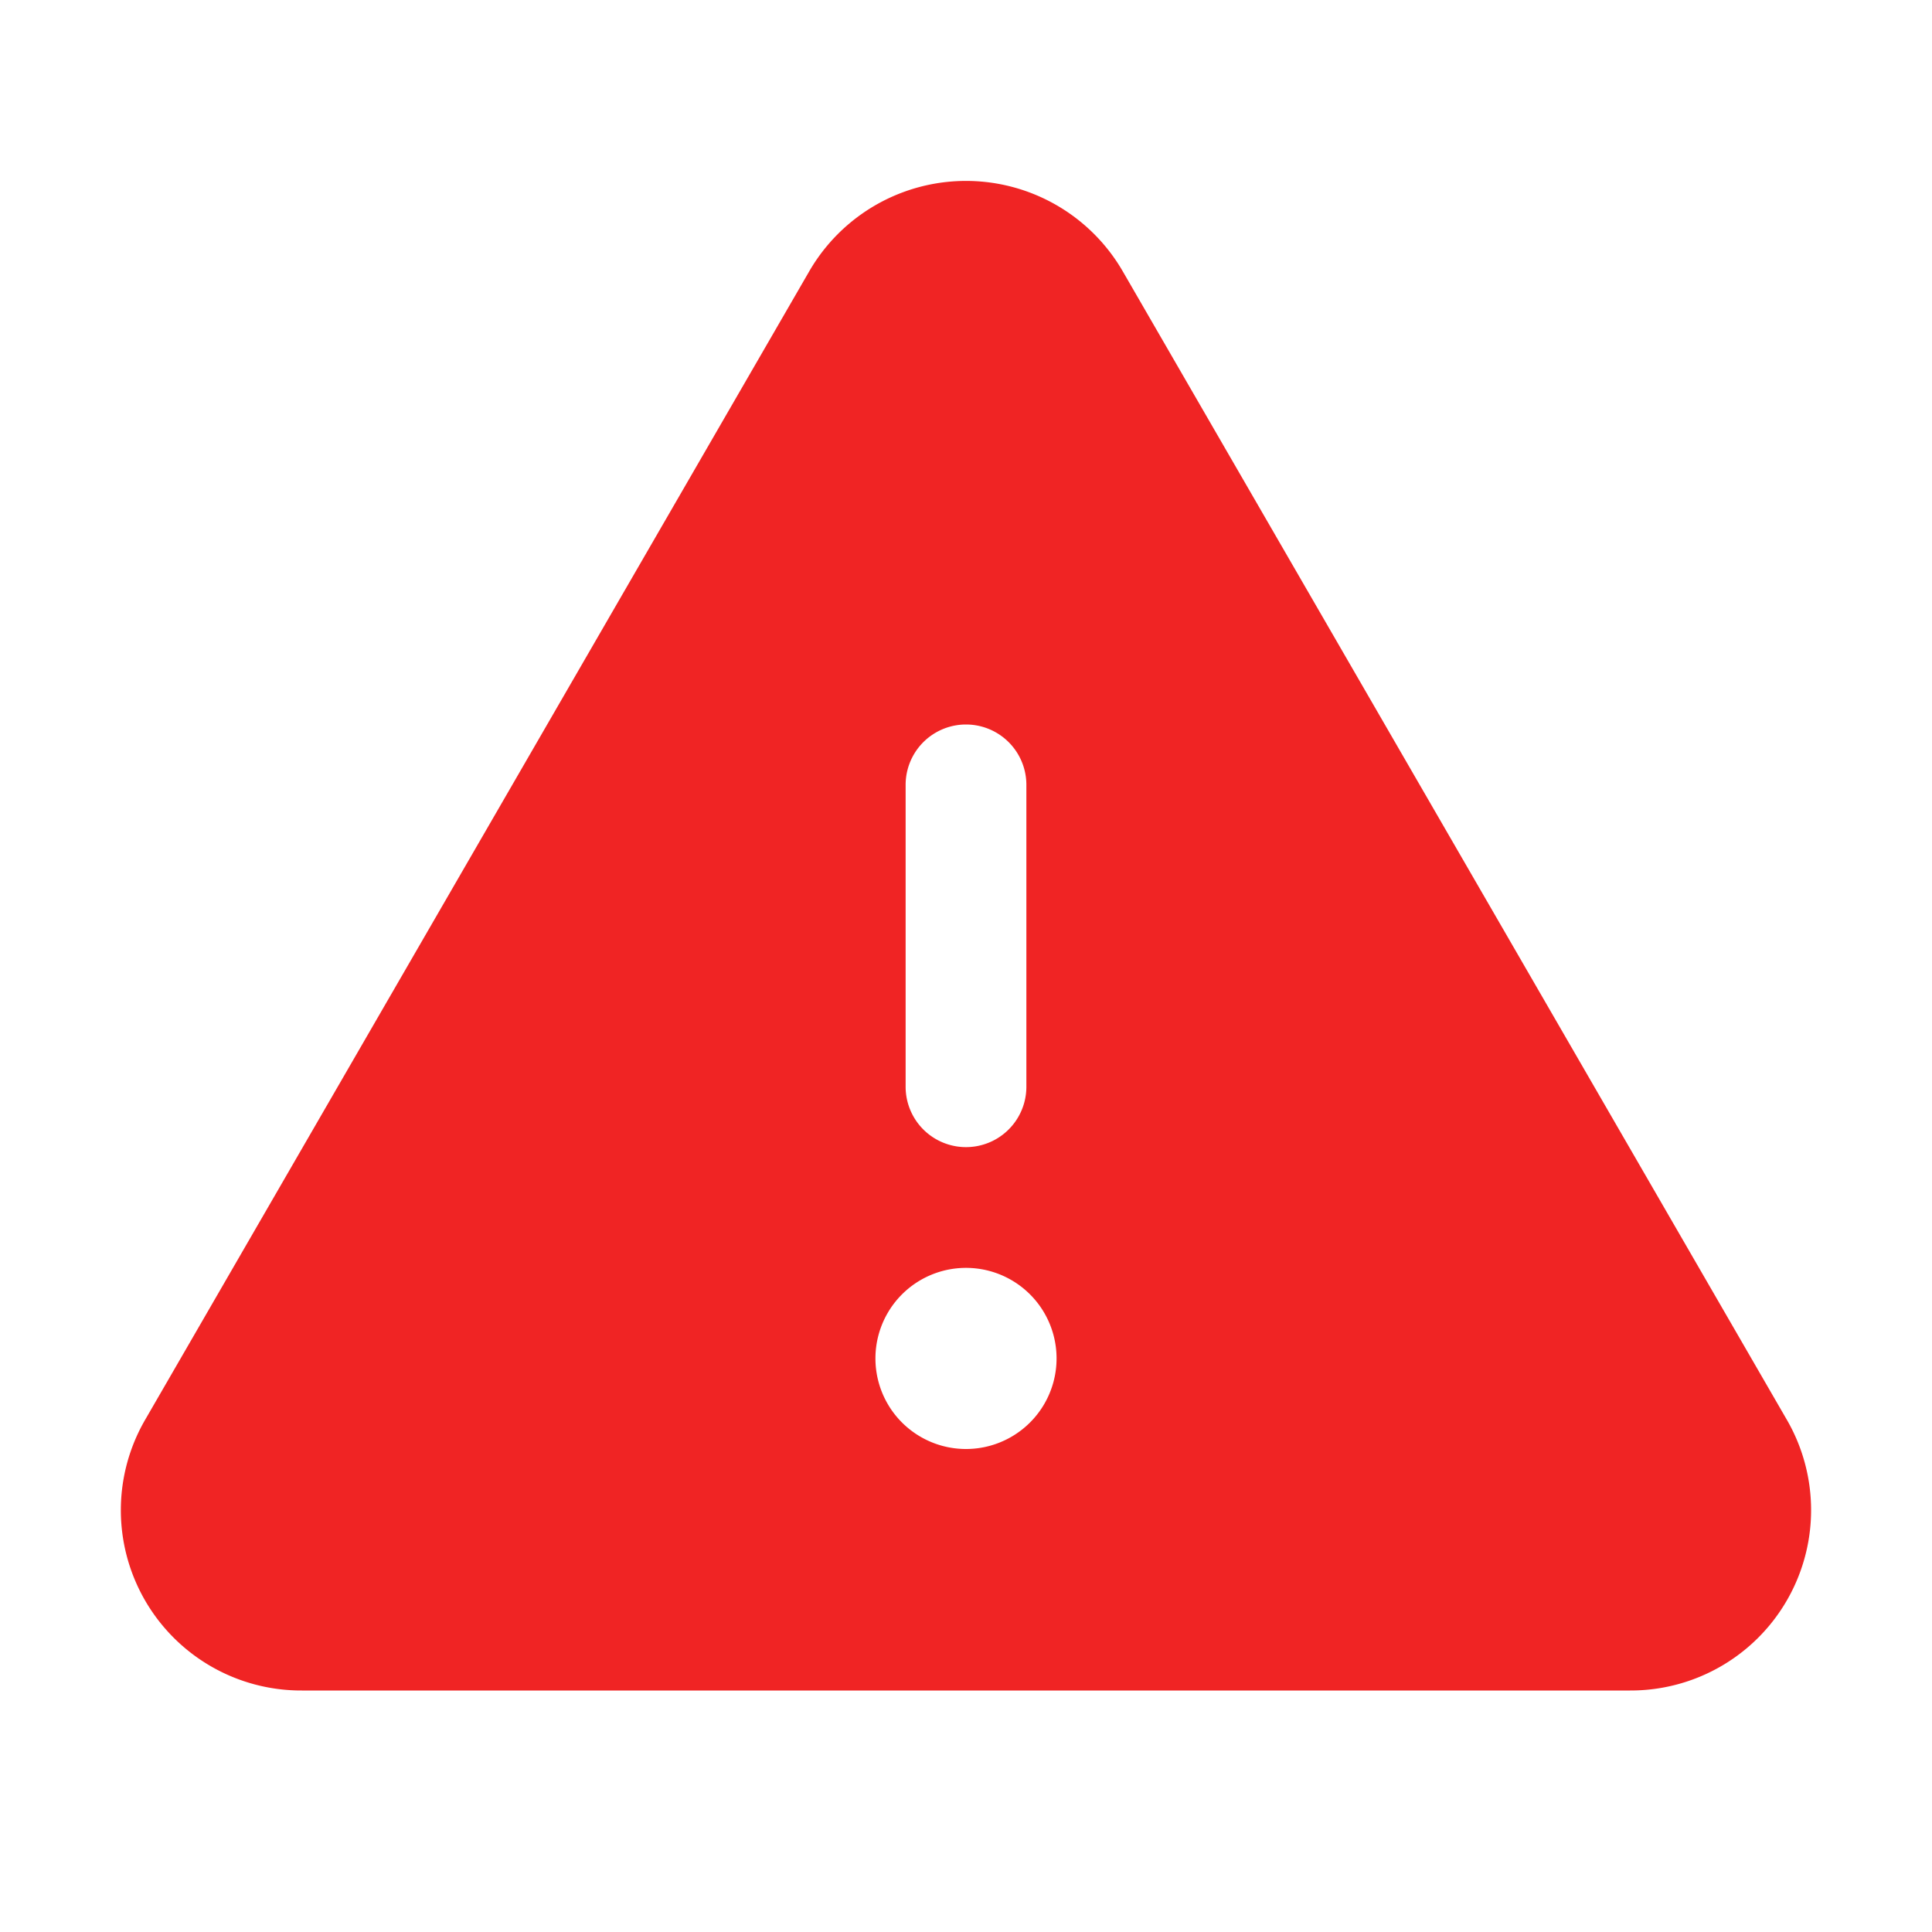 <svg width="24" height="24" viewBox="0 0 24 24" fill="none" xmlns="http://www.w3.org/2000/svg">
    <path d="m22.19 17.625-8.24-14.25a2.25 2.25 0 0 0-3.9 0l-8.24 14.25A2.24 2.24 0 0 0 3.75 21h16.5a2.241 2.241 0 0 0 1.94-3.375zM11.25 9.75a.75.75 0 1 1 1.5 0v3.75a.75.75 0 0 1-1.5 0V9.75zM12 18a1.125 1.125 0 1 1 0-2.25A1.125 1.125 0 0 1 12 18z" fill="#F02424"/>
</svg>
